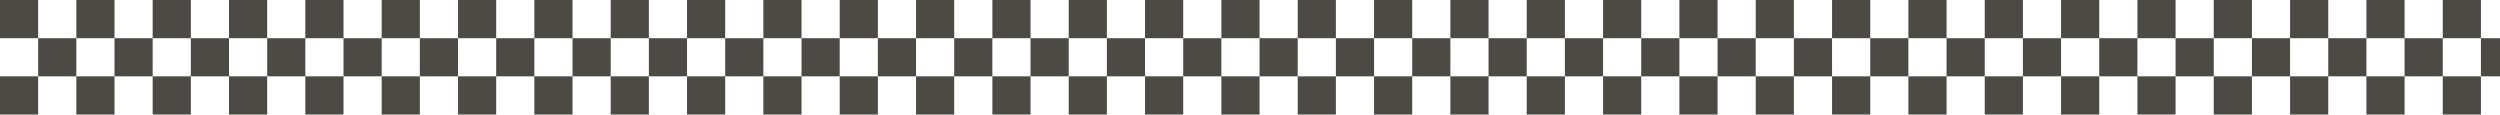 <svg width="393" height="18" fill="none" xmlns="http://www.w3.org/2000/svg"><path fill="#4B4A45" d="M132 0H138V6H132zM60 0H66V6H60zM204 0H210V6H204zM0 12H6V18H0zM138 6H144V12H138zM144 12H150V18H144zM66 6H72V12H66zM72 12H78V18H72zM24 0H30V6H24zM168 0H174V6H168zM96 0H102V6H96zM30 6H36V12H30zM36 12H42V18H36zM174 6H180V12H174zM180 12H186V18H180zM102 6H108V12H102zM108 12H114V18H108zM0 0H6V6H0zM144 0H150V6H144zM72 0H78V6H72zM6 6H12V12H6zM12 12H18V18H12zM150 6H156V12H150zM156 12H162V18H156zM78 6H84V12H78zM84 12H90V18H84zM36 0H42V6H36zM180 0H186V6H180zM108 0H114V6H108zM42 6H48V12H42zM48 12H54V18H48zM186 6H192V12H186zM192 12H198V18H192zM114 6H120V12H114zM120 12H126V18H120zM12 0H18V6H12zM156 0H162V6H156zM84 0H90V6H84zM18 6H24V12H18zM24 12H30V18H24zM162 6H168V12H162zM168 12H174V18H168zM90 6H96V12H90zM96 12H102V18H96zM48 0H54V6H48zM192 0H198V6H192zM120 0H126V6H120zM54 6H60V12H54zM60 12H66V18H60zM198 6H204V12H198zM204 12H210V18H204zM126 6H132V12H126zM132 12H138V18H132zM348 0H354V6H348zM276 0H282V6H276zM210 6H216V12H210zM216 12H222V18H216zM354 6H360V12H354zM360 12H366V18H360zM282 6H288V12H282zM288 12H294V18H288zM240 0H246V6H240zM384 0H390V6H384zM312 0H318V6H312zM246 6H252V12H246zM252 12H258V18H252zM390 6H396V12H390zM318 6H324V12H318zM324 12H330V18H324zM216 0H222V6H216zM360 0H366V6H360zM288 0H294V6H288zM222 6H228V12H222zM228 12H234V18H228zM366 6H372V12H366zM372 12H378V18H372zM294 6H300V12H294zM300 12H306V18H300zM252 0H258V6H252zM324 0H330V6H324zM258 6H264V12H258zM264 12H270V18H264zM330 6H336V12H330zM336 12H342V18H336zM228 0H234V6H228zM372 0H378V6H372zM300 0H306V6H300zM234 6H240V12H234zM240 12H246V18H240zM378 6H384V12H378zM384 12H390V18H384zM306 6H312V12H306zM312 12H318V18H312zM264 0H270V6H264zM336 0H342V6H336zM270 6H276V12H270zM276 12H282V18H276zM342 6H348V12H342zM348 12H354V18H348z"/></svg>